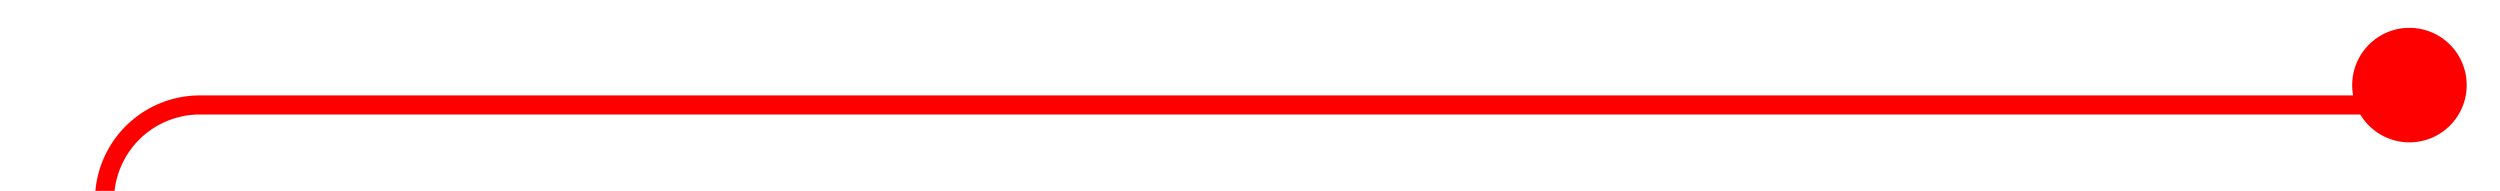 ﻿<?xml version="1.0" encoding="utf-8"?>
<svg version="1.1" xmlns:xlink="http://www.w3.org/1999/xlink" width="131px" height="10px" preserveAspectRatio="xMinYMid meet" viewBox="200 154  131 8" xmlns="http://www.w3.org/2000/svg">
  <path d="M 194 196.5  L 200 196.5  A 5 5 0 0 0 205.5 191.5 L 205.5 163  A 5 5 0 0 1 210.5 158.5 L 324 158.5  A 2 2 0 0 0 326.5 156.5 L 326.5 155  " stroke-width="1" stroke="#ff0000" fill="none" />
  <path d="M 326.255 154.459  A 3 3 0 0 0 323.255 157.459 A 3 3 0 0 0 326.255 160.459 A 3 3 0 0 0 329.255 157.459 A 3 3 0 0 0 326.255 154.459 Z " fill-rule="nonzero" fill="#ff0000" stroke="none" />
</svg>